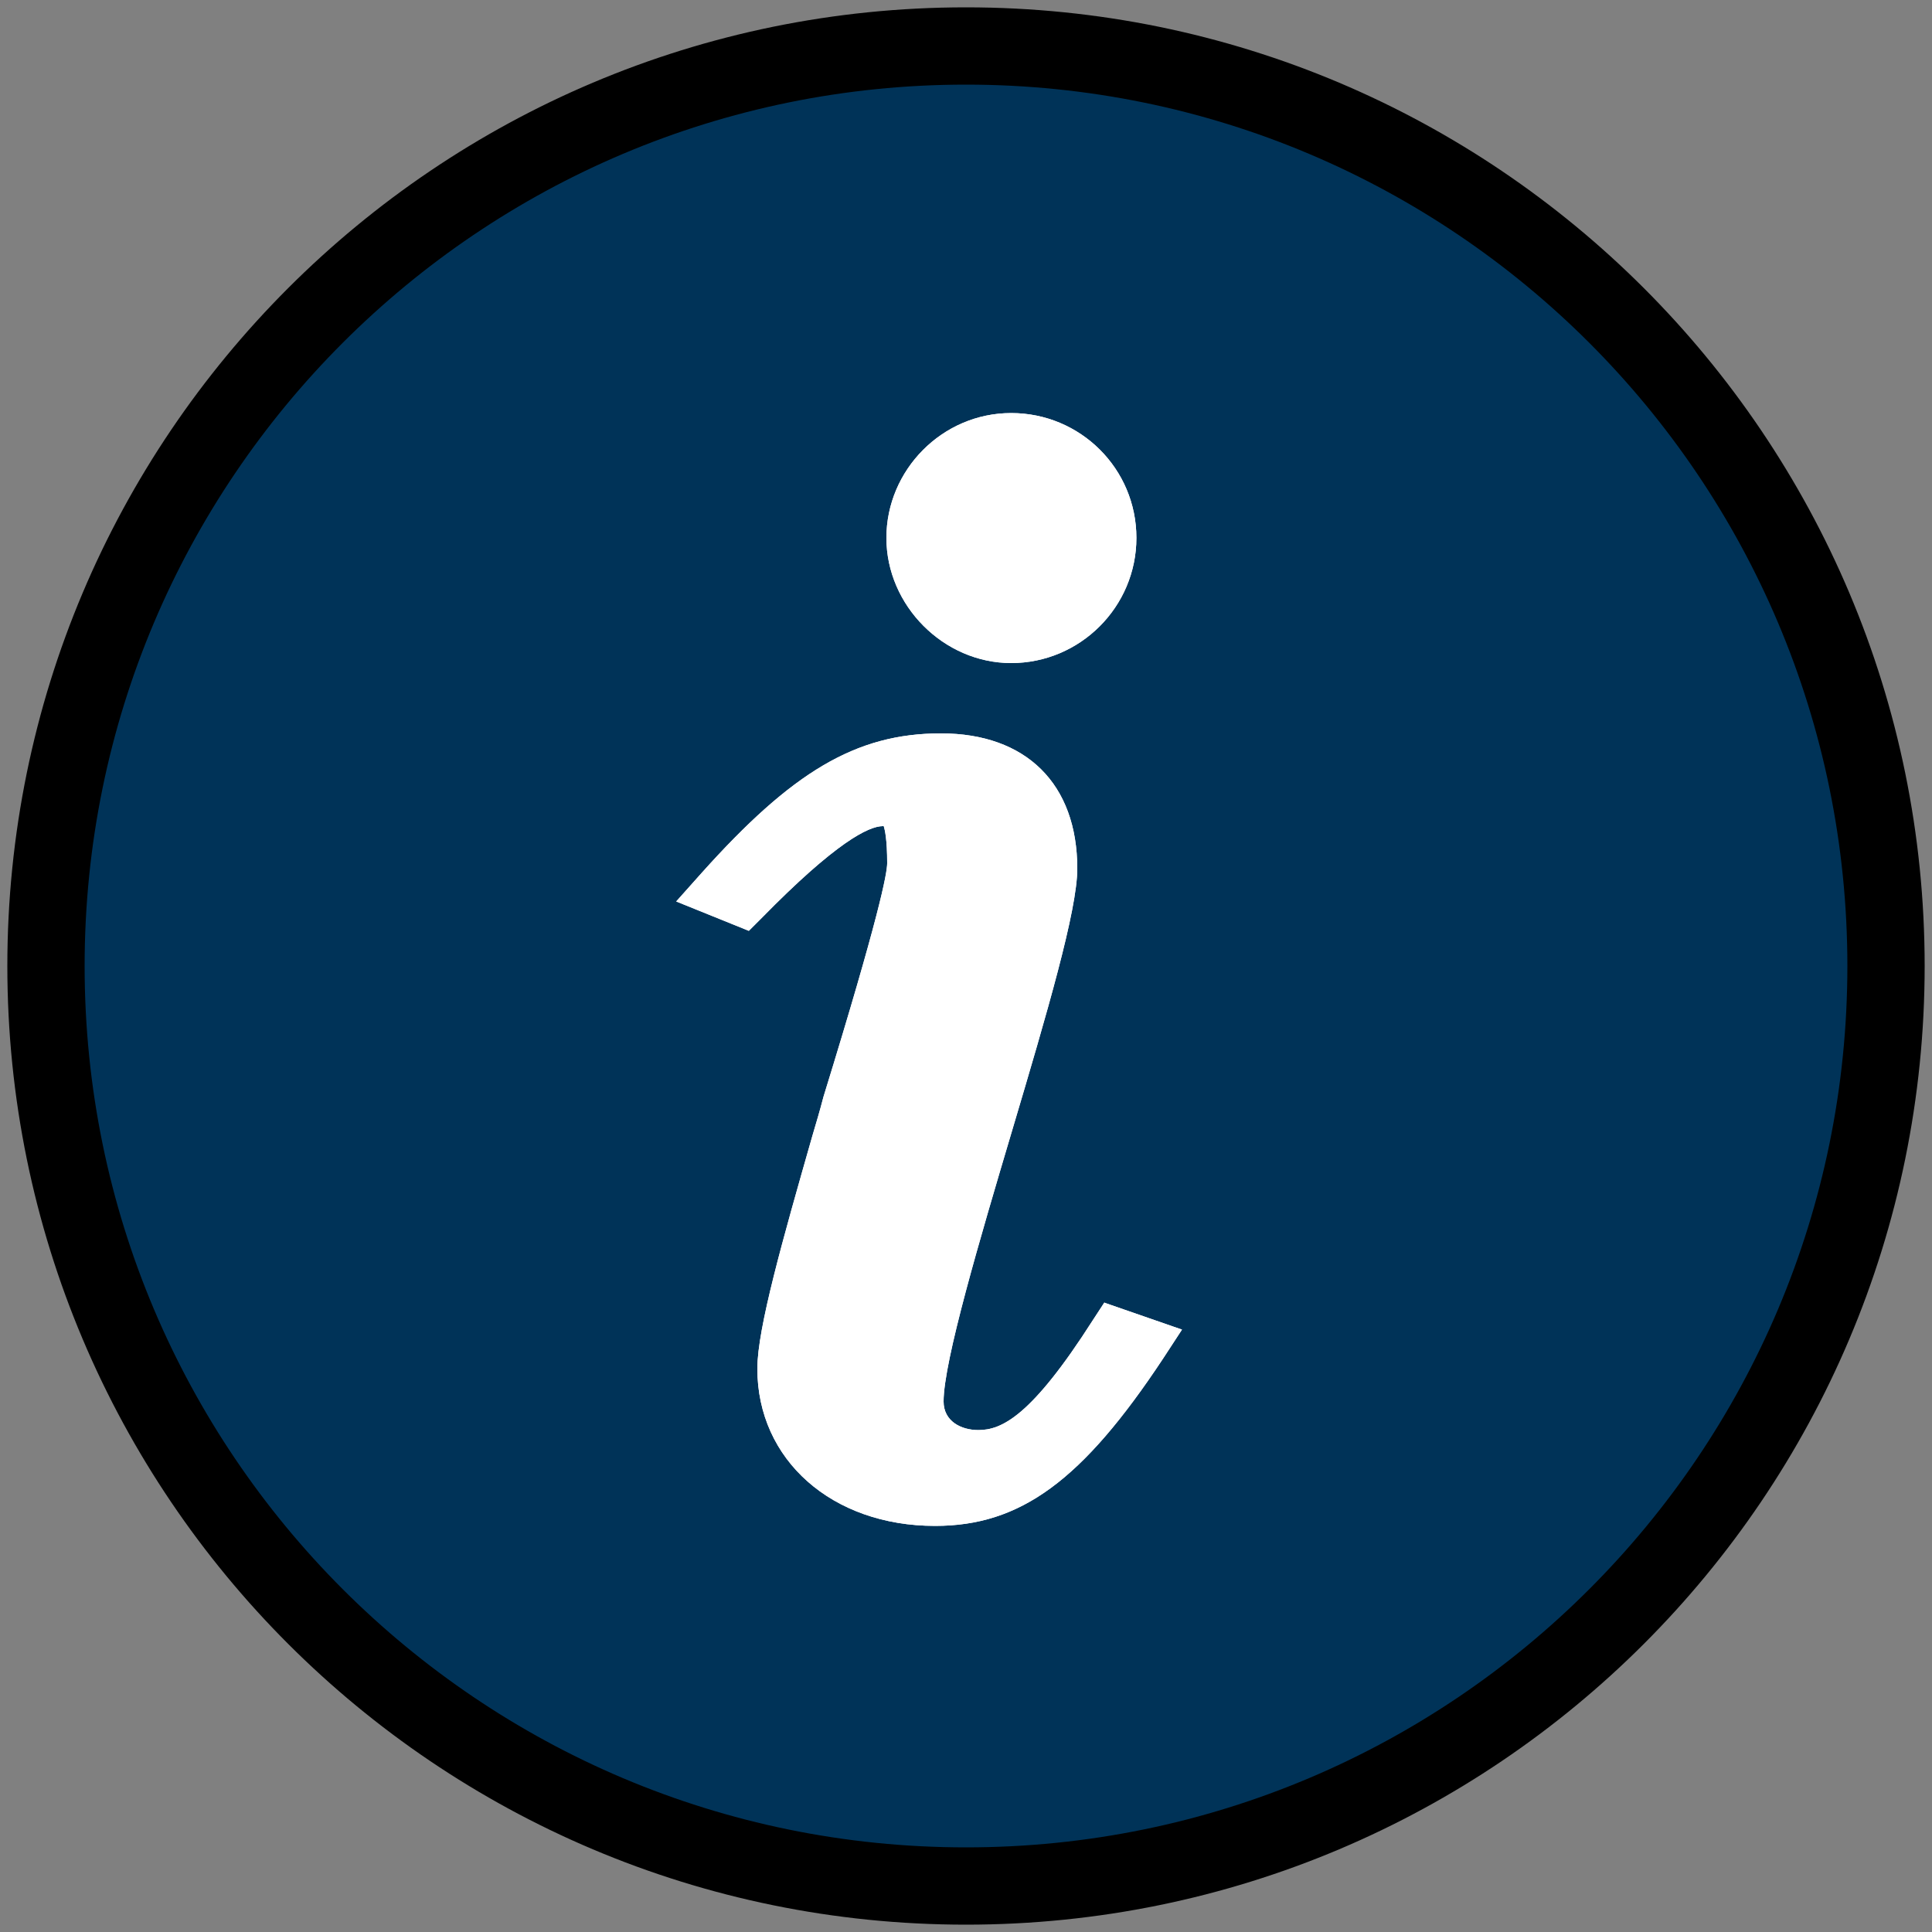 <?xml version="1.0" encoding="UTF-8"?>
<svg id="katman_1" data-name="katman 1" xmlns="http://www.w3.org/2000/svg" xmlns:xlink="http://www.w3.org/1999/xlink" viewBox="0 0 50 50">
  <rect x="0" y="0" width="50" height="50" fill="#808080" stroke="none"/>
  <defs>
    <style>
      .cls-1 {
        fill: none;
      }

      .cls-1, .cls-2 {
        stroke-width: 0px;
      }

      .cls-2 {
        fill: #fff;
      }

      .cls-3 {
        fill: #003358;
        stroke: #000;
        stroke-miterlimit: 10;
        stroke-width: 2px;
      }

      .cls-4 {
        clip-path: url(#clippath);
      }
    </style>
    <clipPath id="clippath">
      <path class="cls-1" d="m25,1.19C11.85,1.19,1.19,11.85,1.19,25s10.66,23.81,23.81,23.81,23.81-10.66,23.81-23.81S38.15,1.19,25,1.19Z"/>
    </clipPath>
  </defs>
  <path class="cls-3" d="m25,1.19C11.85,1.19,1.19,11.85,1.19,25s10.66,23.81,23.81,23.81,23.81-10.66,23.81-23.81S38.15,1.19,25,1.19Z"/>
  <g class="cls-4">
    <path class="cls-2" d="m28.58,33.71l-.3.46c-1.59,2.49-2.36,2.84-2.96,2.84-.45,0-.9-.23-.9-.74,0-1.04.94-4.21,1.77-7,.91-3.06,1.69-5.71,1.69-6.79,0-2.19-1.32-3.5-3.53-3.5s-3.86,1.01-6.19,3.61l-.66.74,1.88.76.33-.33c1.92-1.96,2.77-2.38,3.14-2.38h.02c.03.09.09.34.09.96,0,.26-.21,1.38-1.65,6.05h0c-.09.35-.19.68-.29,1.02-.76,2.66-1.42,4.97-1.42,6.01,0,2.36,1.93,4.07,4.6,4.07,2.21,0,3.81-1.17,5.9-4.33l.49-.75-1.99-.69Z"/>
    <path class="cls-2" d="m28.58,33.71l-.3.46c-1.59,2.49-2.36,2.84-2.96,2.84-.45,0-.9-.23-.9-.74,0-1.04.94-4.21,1.77-7,.91-3.06,1.69-5.71,1.69-6.79,0-2.19-1.32-3.5-3.53-3.5s-3.86,1.01-6.19,3.61l-.66.74,1.88.76.33-.33c1.92-1.96,2.77-2.38,3.14-2.38h.02c.03.09.09.34.09.96,0,.26-.21,1.38-1.65,6.05h0c-.09.35-.19.68-.29,1.02-.76,2.66-1.42,4.97-1.42,6.01,0,2.36,1.93,4.07,4.6,4.07,2.21,0,3.81-1.17,5.9-4.33l.49-.75-1.99-.69Z"/>
    <path class="cls-2" d="m26.17,17.16c1.78,0,3.24-1.45,3.24-3.24s-1.45-3.23-3.24-3.23-3.23,1.48-3.23,3.23,1.48,3.24,3.23,3.24Z"/>
    <path class="cls-2" d="m26.17,17.16c1.78,0,3.24-1.45,3.24-3.24s-1.45-3.23-3.24-3.23-3.23,1.48-3.23,3.23,1.48,3.24,3.23,3.24Z"/>
  </g>
</svg>